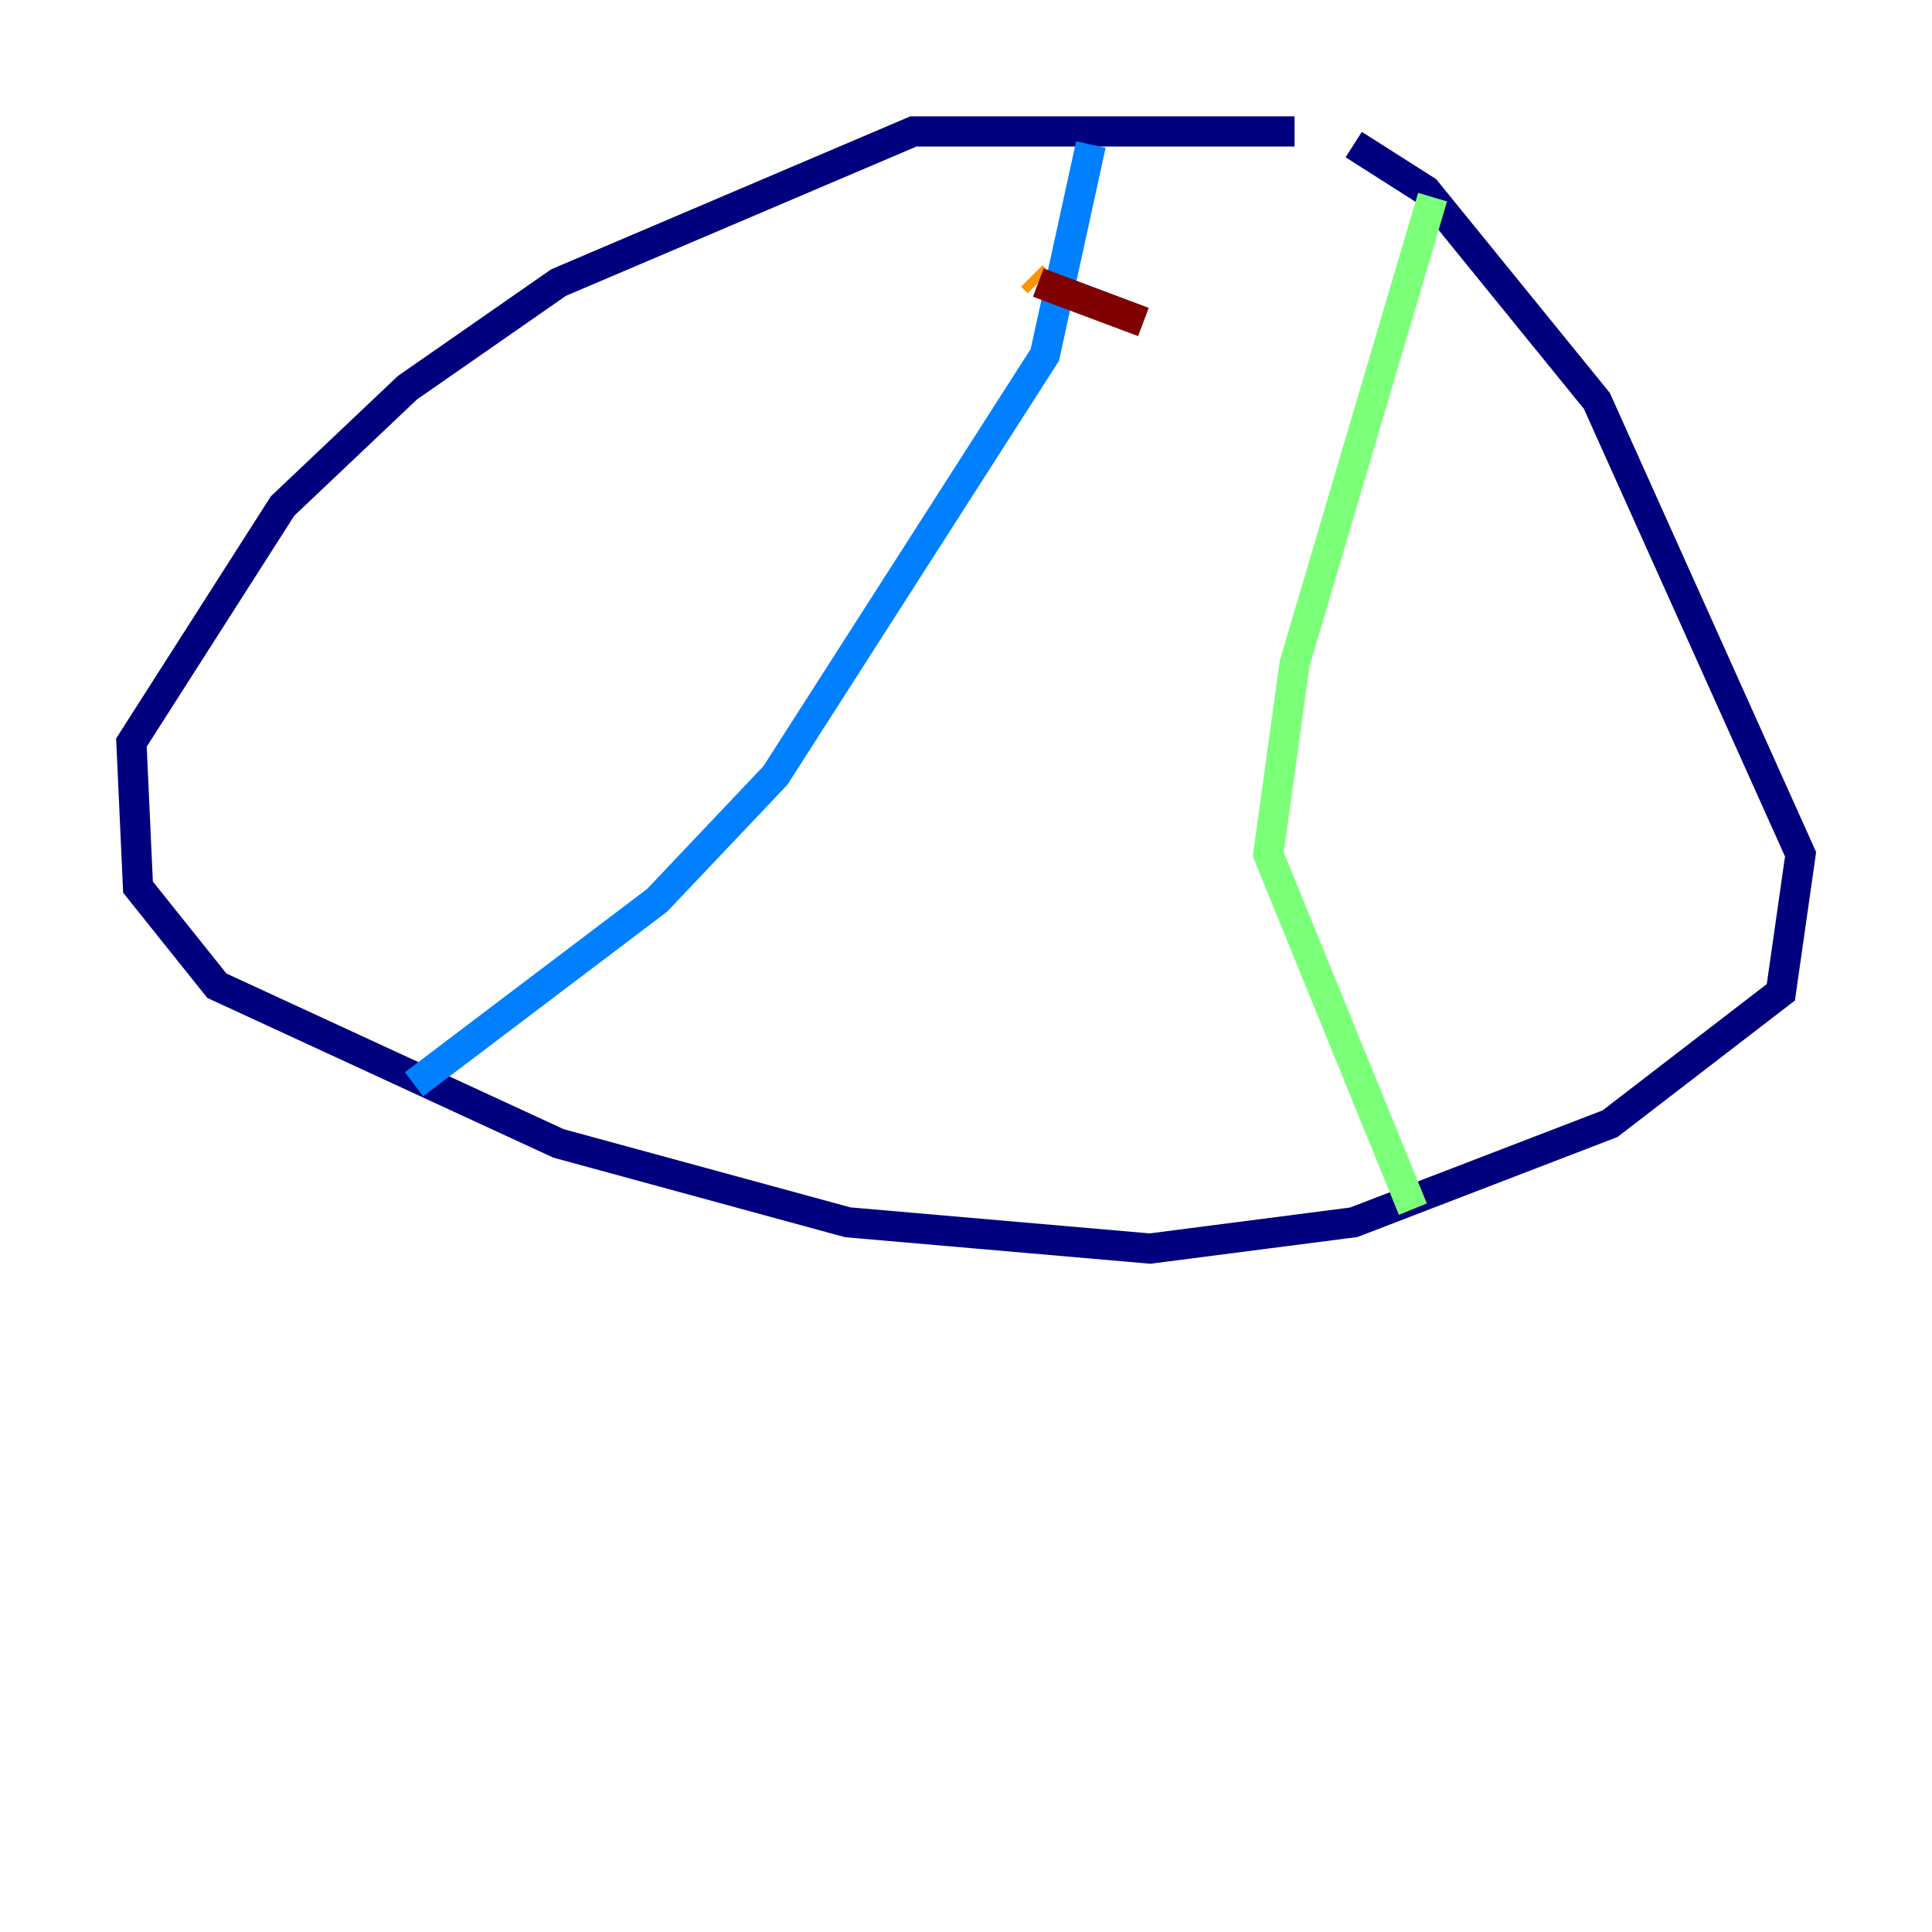 <?xml version="1.0" encoding="utf-8" ?>
<svg baseProfile="tiny" height="128" version="1.2" viewBox="0,0,128,128" width="128" xmlns="http://www.w3.org/2000/svg" xmlns:ev="http://www.w3.org/2001/xml-events" xmlns:xlink="http://www.w3.org/1999/xlink"><defs /><polyline fill="none" points="85.769,8.707 60.517,8.707 37.007,18.721 26.993,25.687 18.721,33.524 8.707,49.197 9.143,58.776 14.367,65.306 37.007,75.755 56.163,80.98 76.191,82.721 89.687,80.98 106.667,74.449 117.986,65.742 119.293,56.599 105.796,26.558 94.476,12.626 89.687,9.578" stroke="#00007f" stroke-width="2" /><polyline fill="none" points="72.272,9.578 69.225,23.51 51.374,51.374 43.537,59.646 27.429,71.837" stroke="#0080ff" stroke-width="2" /><polyline fill="none" points="94.912,13.061 85.769,43.973 84.027,56.599 93.605,80.109" stroke="#7cff79" stroke-width="2" /><polyline fill="none" points="68.354,18.286 68.789,18.721" stroke="#ff9400" stroke-width="2" /><polyline fill="none" points="68.789,18.721 75.755,21.333" stroke="#7f0000" stroke-width="2" /></svg>
